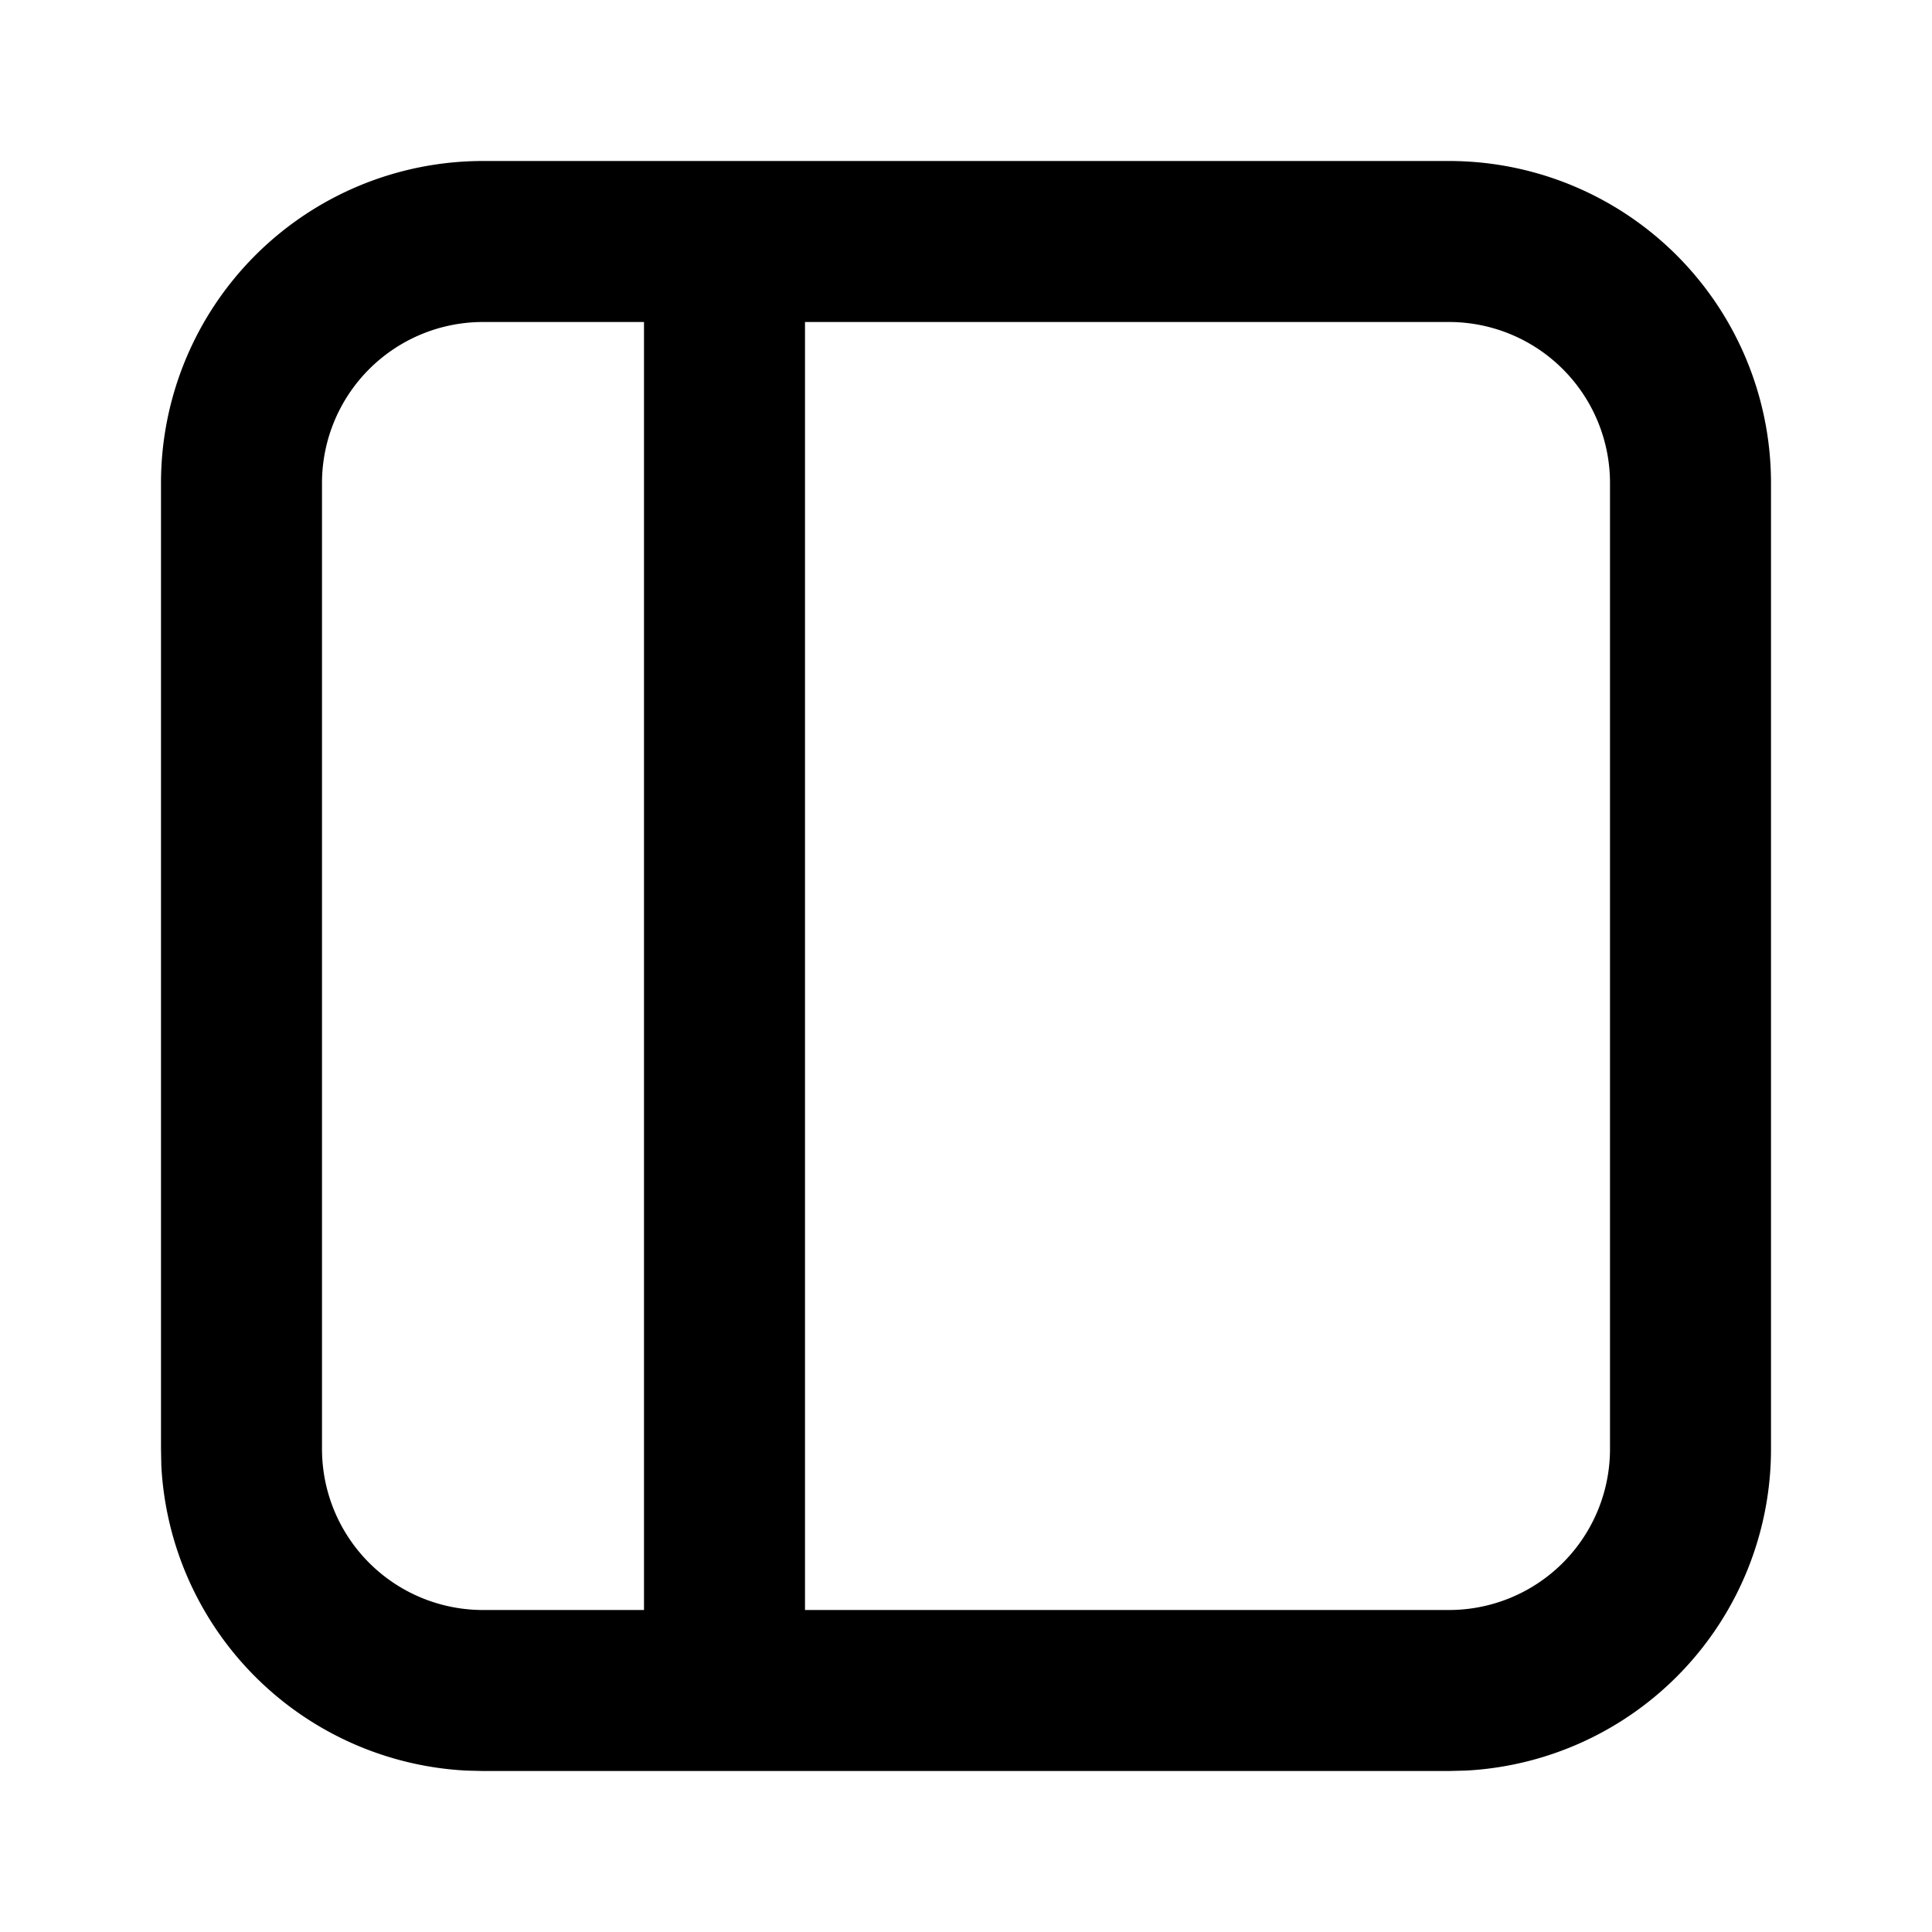 <svg width="24" height="24" fill="currentColor" viewBox="0 0 24 24">
    <path d="M18 2a4 4 0 0 1 4 4v12a4 4 0 0 1-3.794 3.995L18 22H6l-.206-.005a4.001 4.001 0 0 1-3.79-3.789L2 18V6a4 4 0 0 1 4-4h12ZM6 4a2 2 0 0 0-2 2v12a2 2 0 0 0 2 2h2V4H6Zm4 16h8a2 2 0 0 0 2-2V6a2 2 0 0 0-2-2h-8v16Z"/>
</svg>
